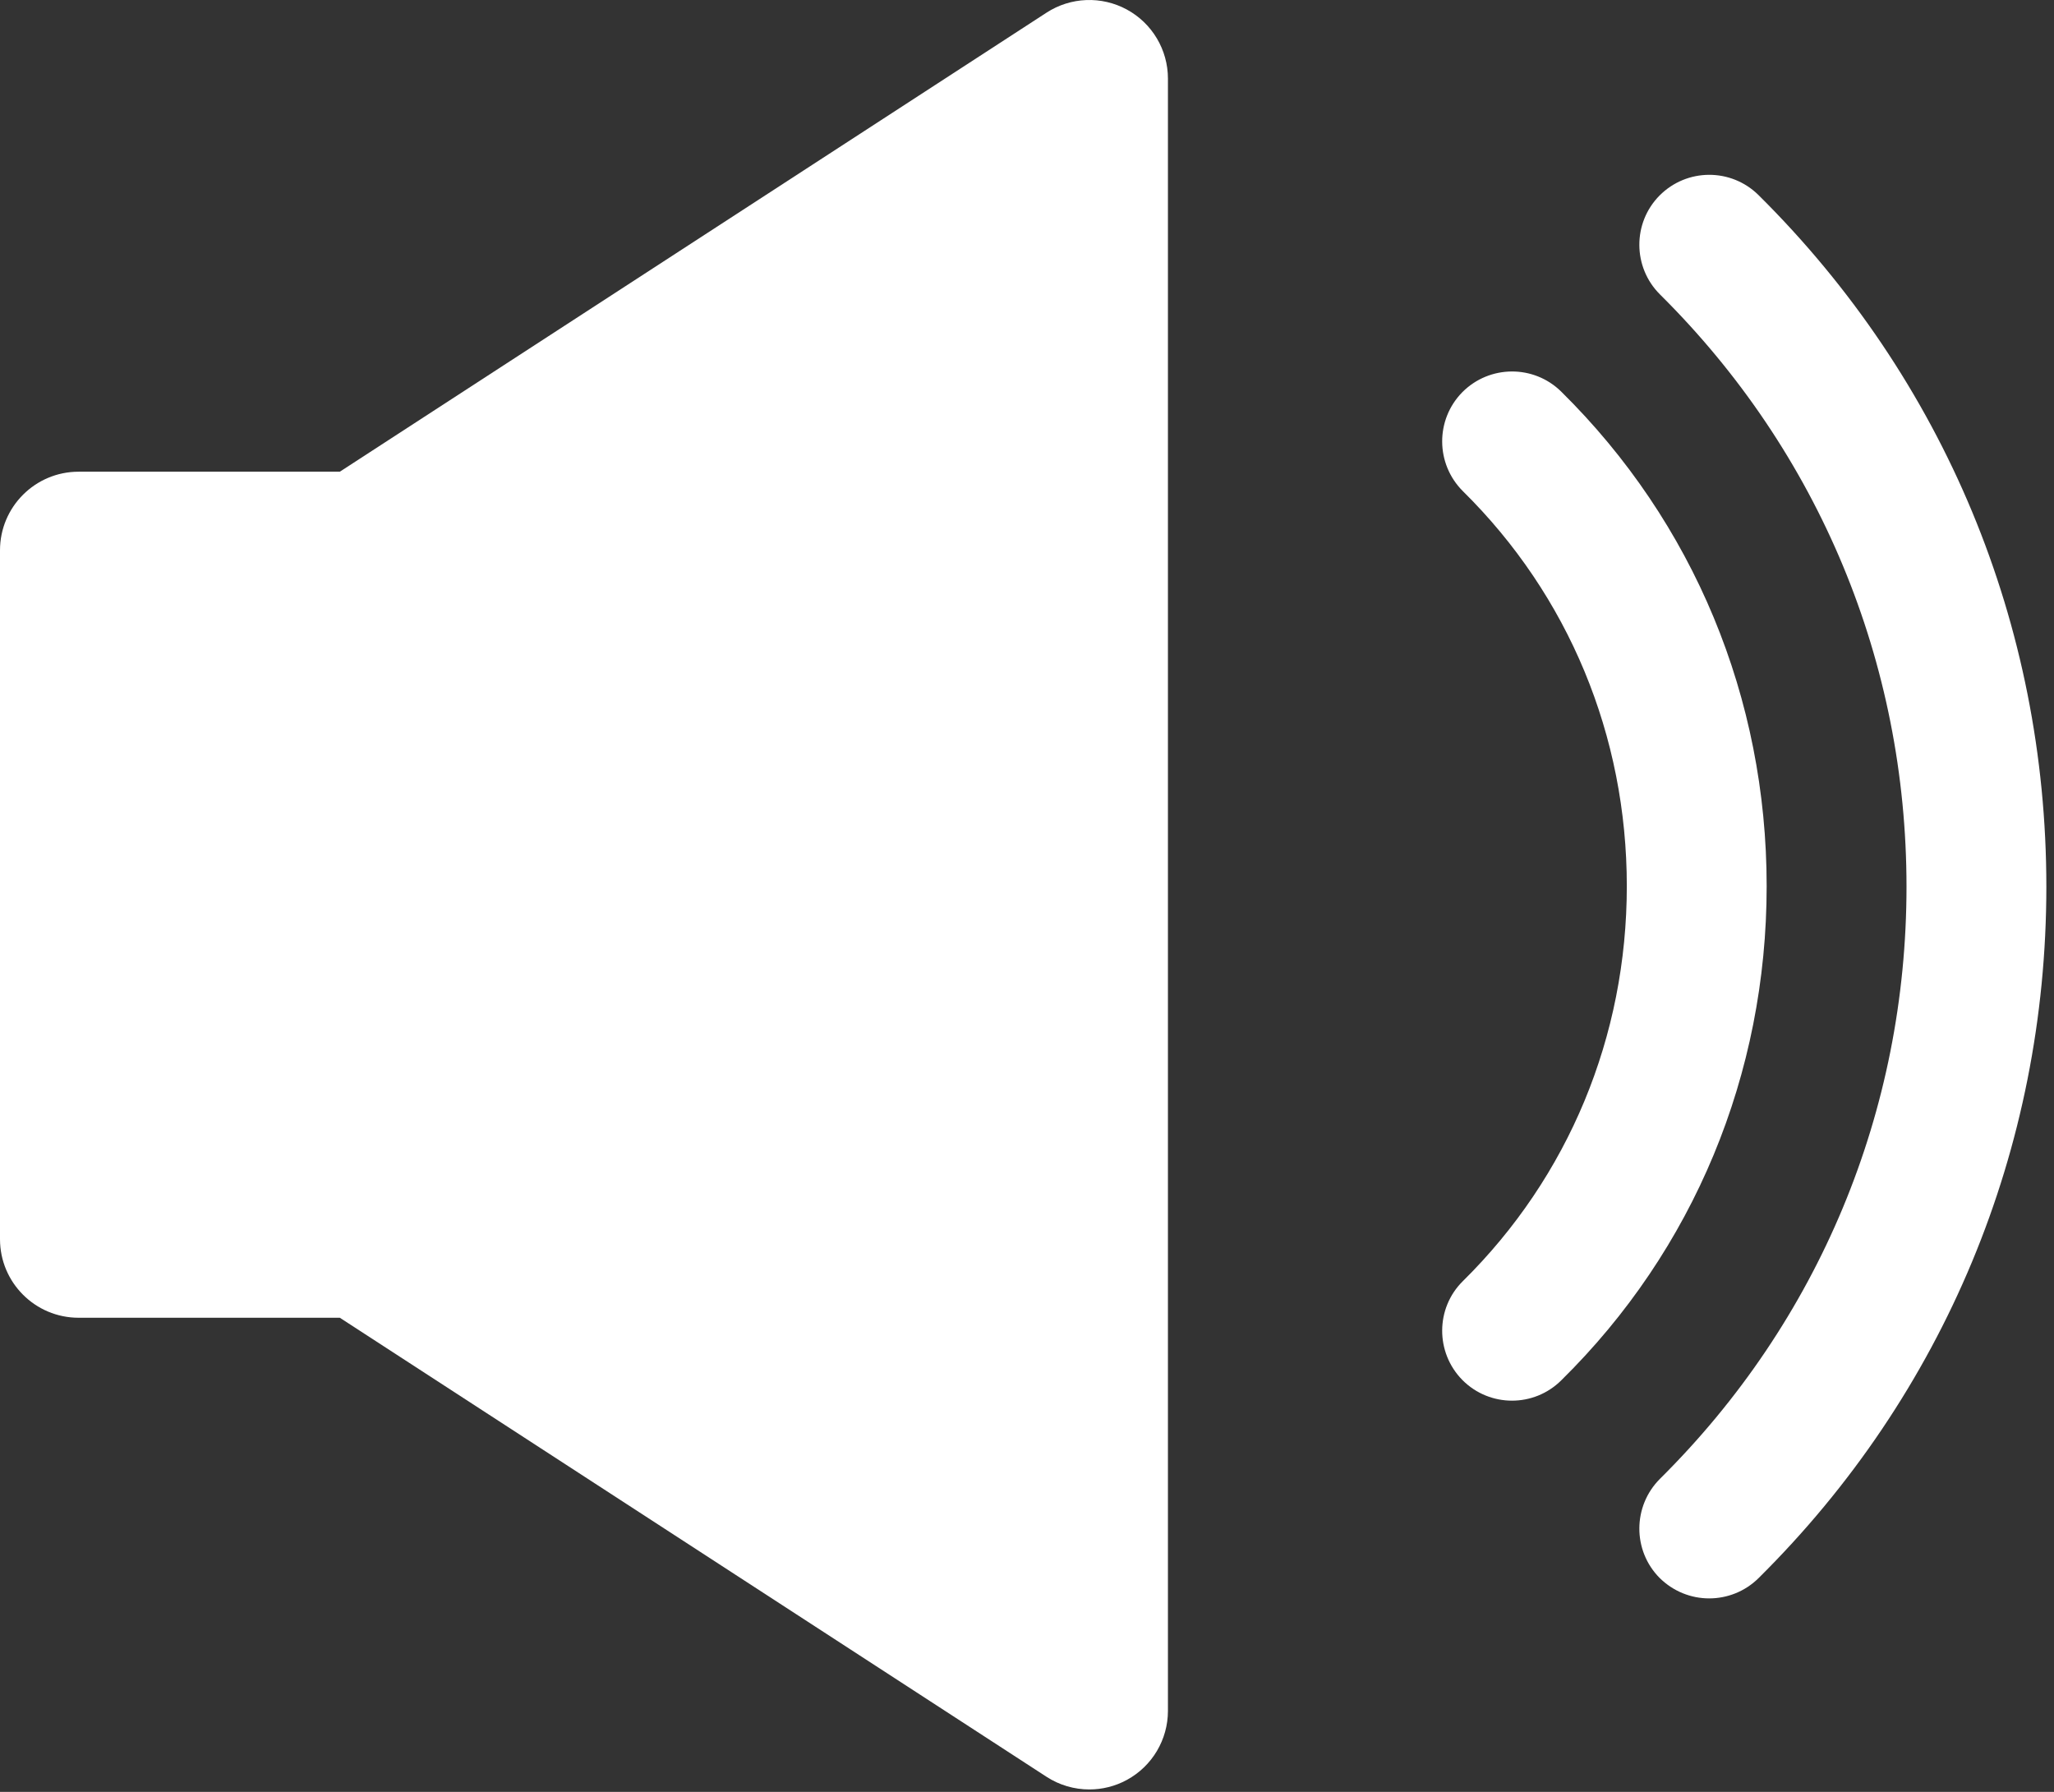 <svg width="94" height="82" viewBox="0 0 94 82" fill="none" xmlns="http://www.w3.org/2000/svg">
<rect x="0" y="0" width="94" height="82" fill="#333333" stroke="none"/>
<path d="M51.569 0.436C50.41 -0.193 48.999 -0.138 47.893 0.58L15.552 21.586H3.598C1.611 21.586 0 23.197 0 25.183V56.706C0 58.693 1.611 60.303 3.598 60.303H15.552L47.893 81.309C48.487 81.695 49.169 81.889 49.853 81.889C50.442 81.889 51.033 81.745 51.569 81.453C52.728 80.824 53.45 79.611 53.45 78.291V3.598C53.45 2.279 52.728 1.065 51.569 0.436Z" fill="white"/>
<path d="M71.448 17.921C70.187 16.679 68.165 16.698 66.923 17.947C65.682 19.207 65.695 21.23 66.949 22.478C71.787 27.252 74.45 33.671 74.45 40.551C74.45 47.431 71.787 53.85 66.949 58.625C65.695 59.86 65.682 61.889 66.923 63.15C67.55 63.783 68.376 64.097 69.195 64.097C70.008 64.097 70.821 63.79 71.448 63.169C77.515 57.198 80.85 49.159 80.85 40.551C80.85 31.943 77.515 23.905 71.448 17.921Z" fill="white"/>
<path d="M80.479 8.929C79.218 7.681 77.195 7.694 75.948 8.948C74.706 10.202 74.719 12.231 75.967 13.473C83.243 20.686 87.25 30.311 87.25 40.577C87.25 50.842 83.243 60.462 75.967 67.674C74.719 68.922 74.706 70.951 75.948 72.206C76.581 72.833 77.4 73.146 78.219 73.146C79.032 73.146 79.852 72.839 80.479 72.218C88.978 63.802 93.65 52.564 93.65 40.577C93.65 28.59 88.978 17.351 80.479 8.929Z" fill="white"/>
</svg>
